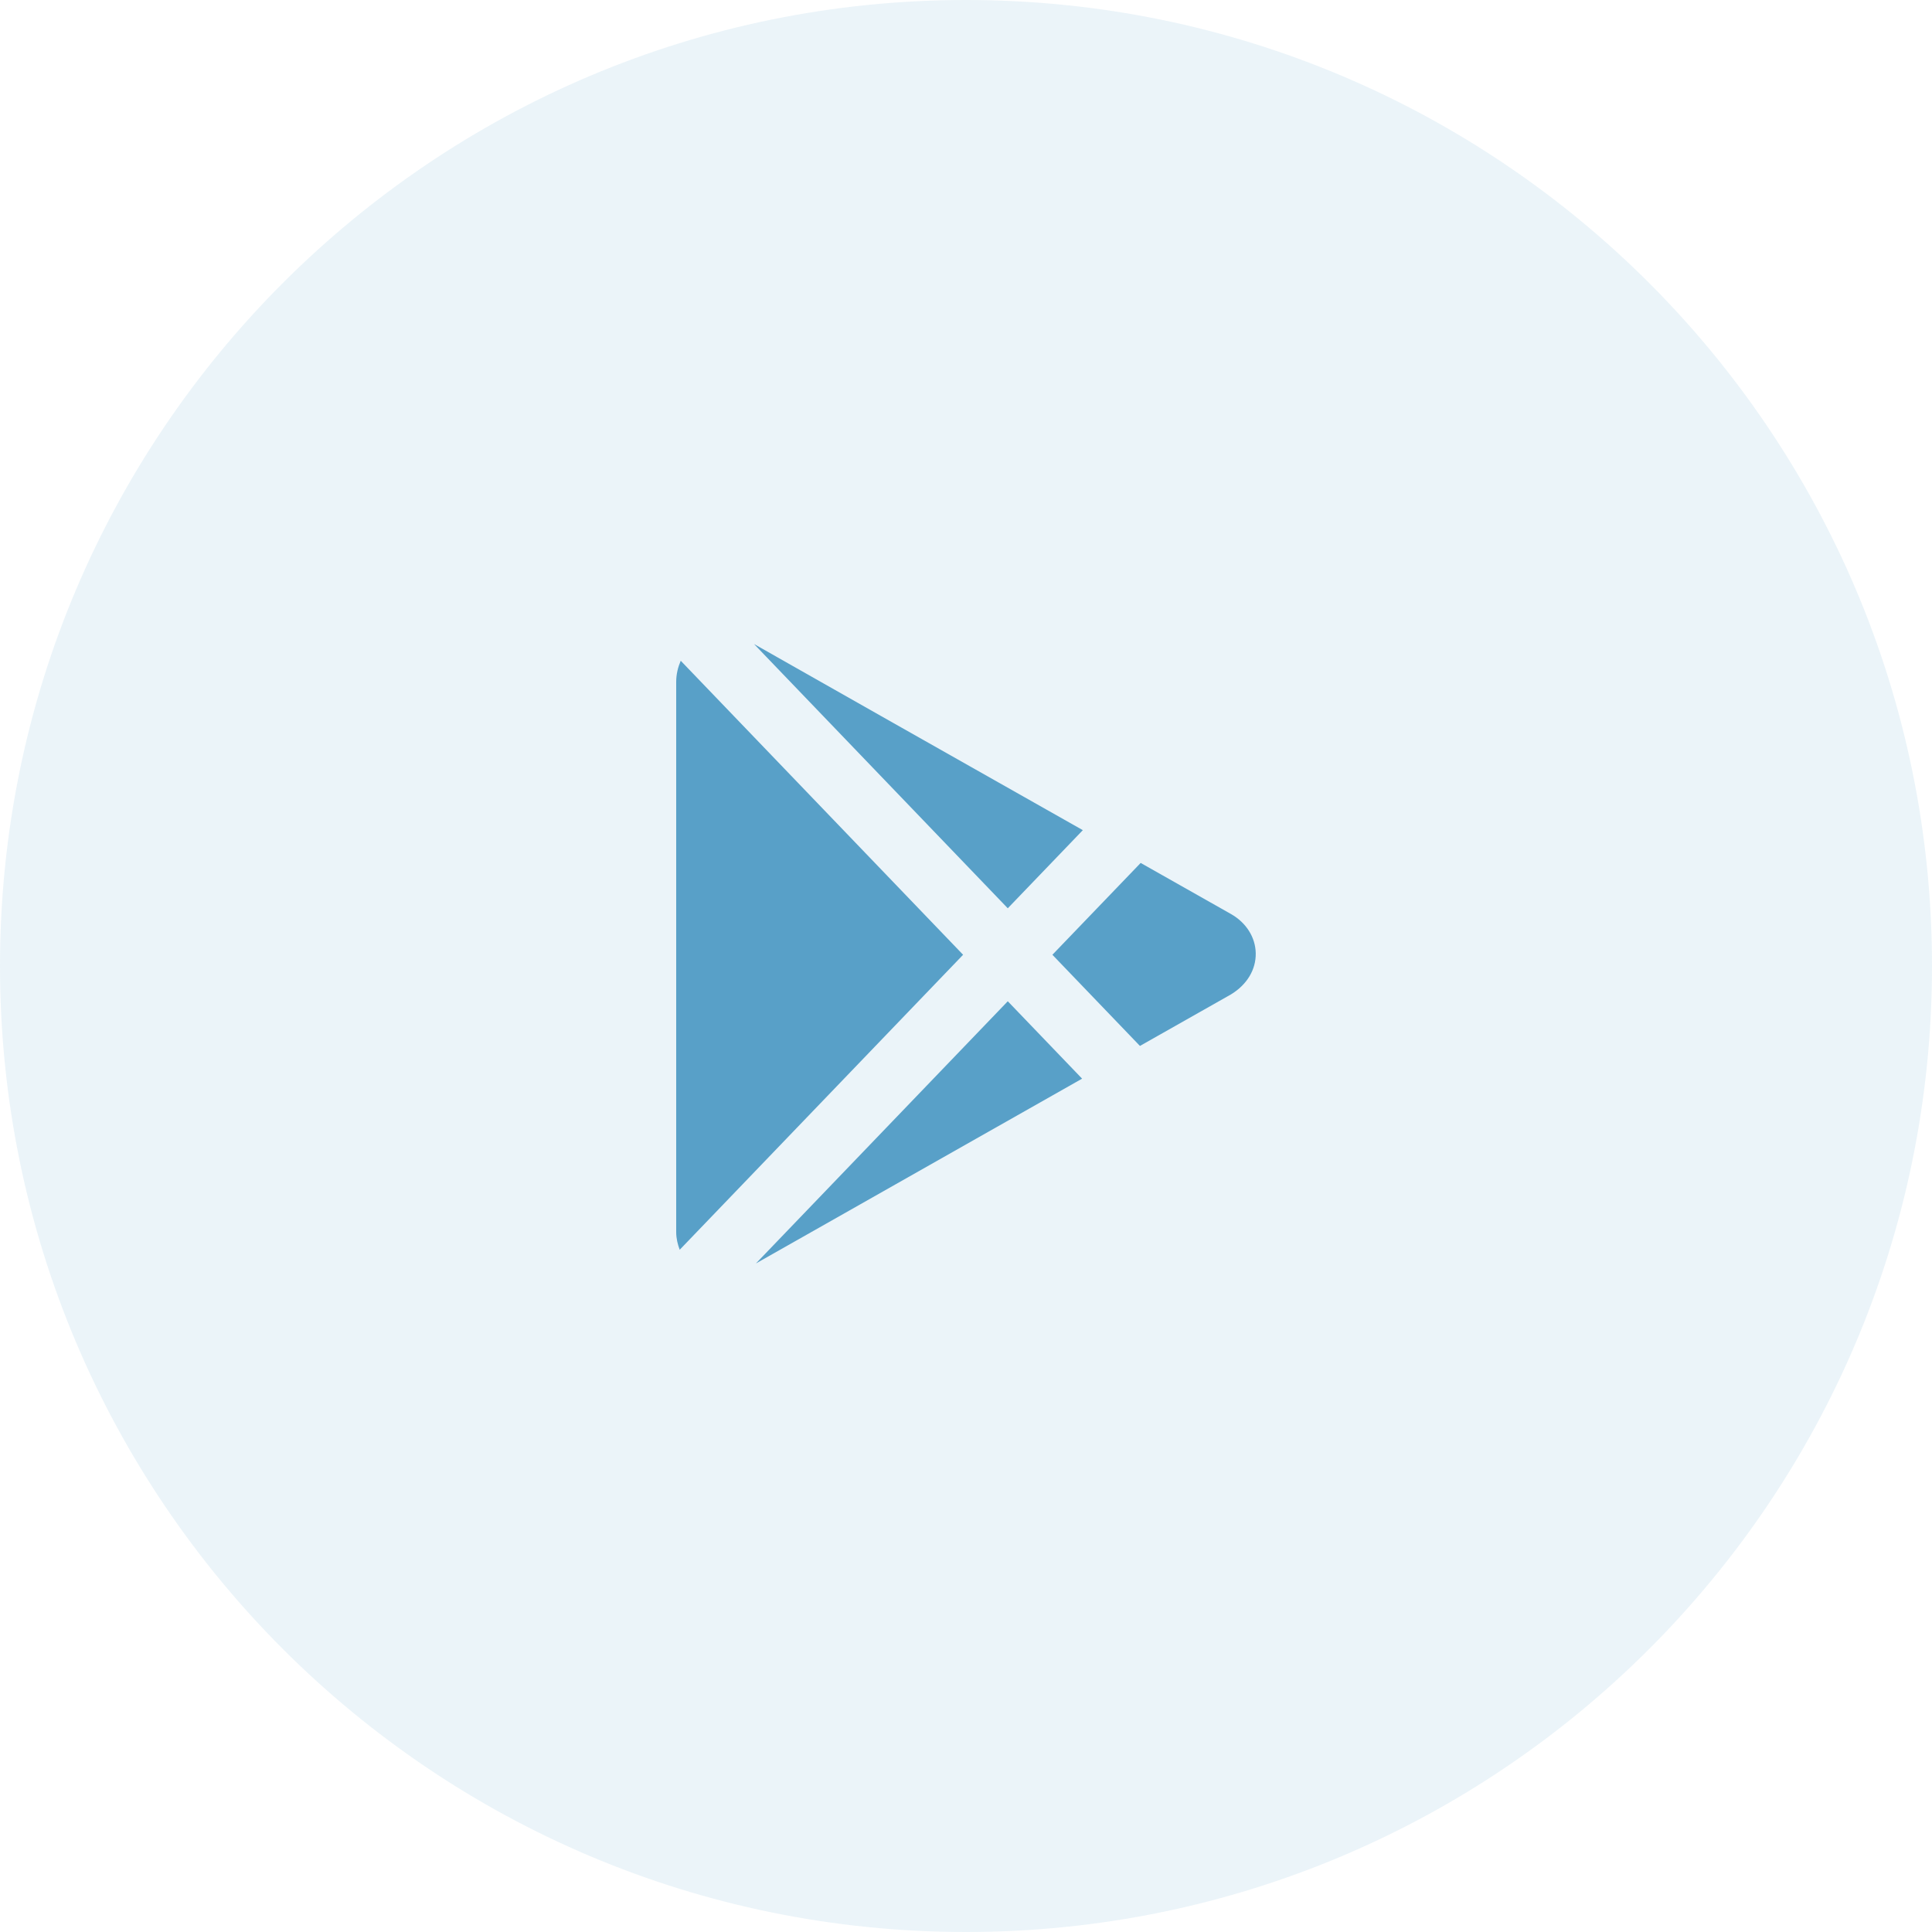<svg width="32" height="32" viewBox="0 0 32 32" fill="none" xmlns="http://www.w3.org/2000/svg">
<path fill-rule="evenodd" clip-rule="evenodd" d="M16 32C24.837 32 32 24.837 32 16C32 7.163 24.837 0 16 0C7.163 0 0 7.163 0 16C0 24.837 7.163 32 16 32Z" fill="#58A0C8" fill-opacity="0.12"/>
<path d="M12.489 10.667L16.692 15.044L17.935 13.75C15.793 12.539 12.961 10.937 12.489 10.667ZM11.275 10.944C11.23 11.05 11.2 11.165 11.2 11.294V20.407C11.2 20.512 11.224 20.61 11.258 20.7L15.952 15.814L11.275 10.944ZM18.893 14.293L17.431 15.814L18.881 17.324C19.772 16.82 20.388 16.471 20.388 16.471C20.654 16.309 20.803 16.061 20.799 15.79C20.795 15.526 20.642 15.282 20.387 15.138C20.352 15.118 19.75 14.778 18.893 14.293ZM16.692 16.584L12.52 20.927C13.238 20.519 15.892 19.016 17.923 17.866L16.692 16.584Z" fill="#58A0C8"/>
</svg>
